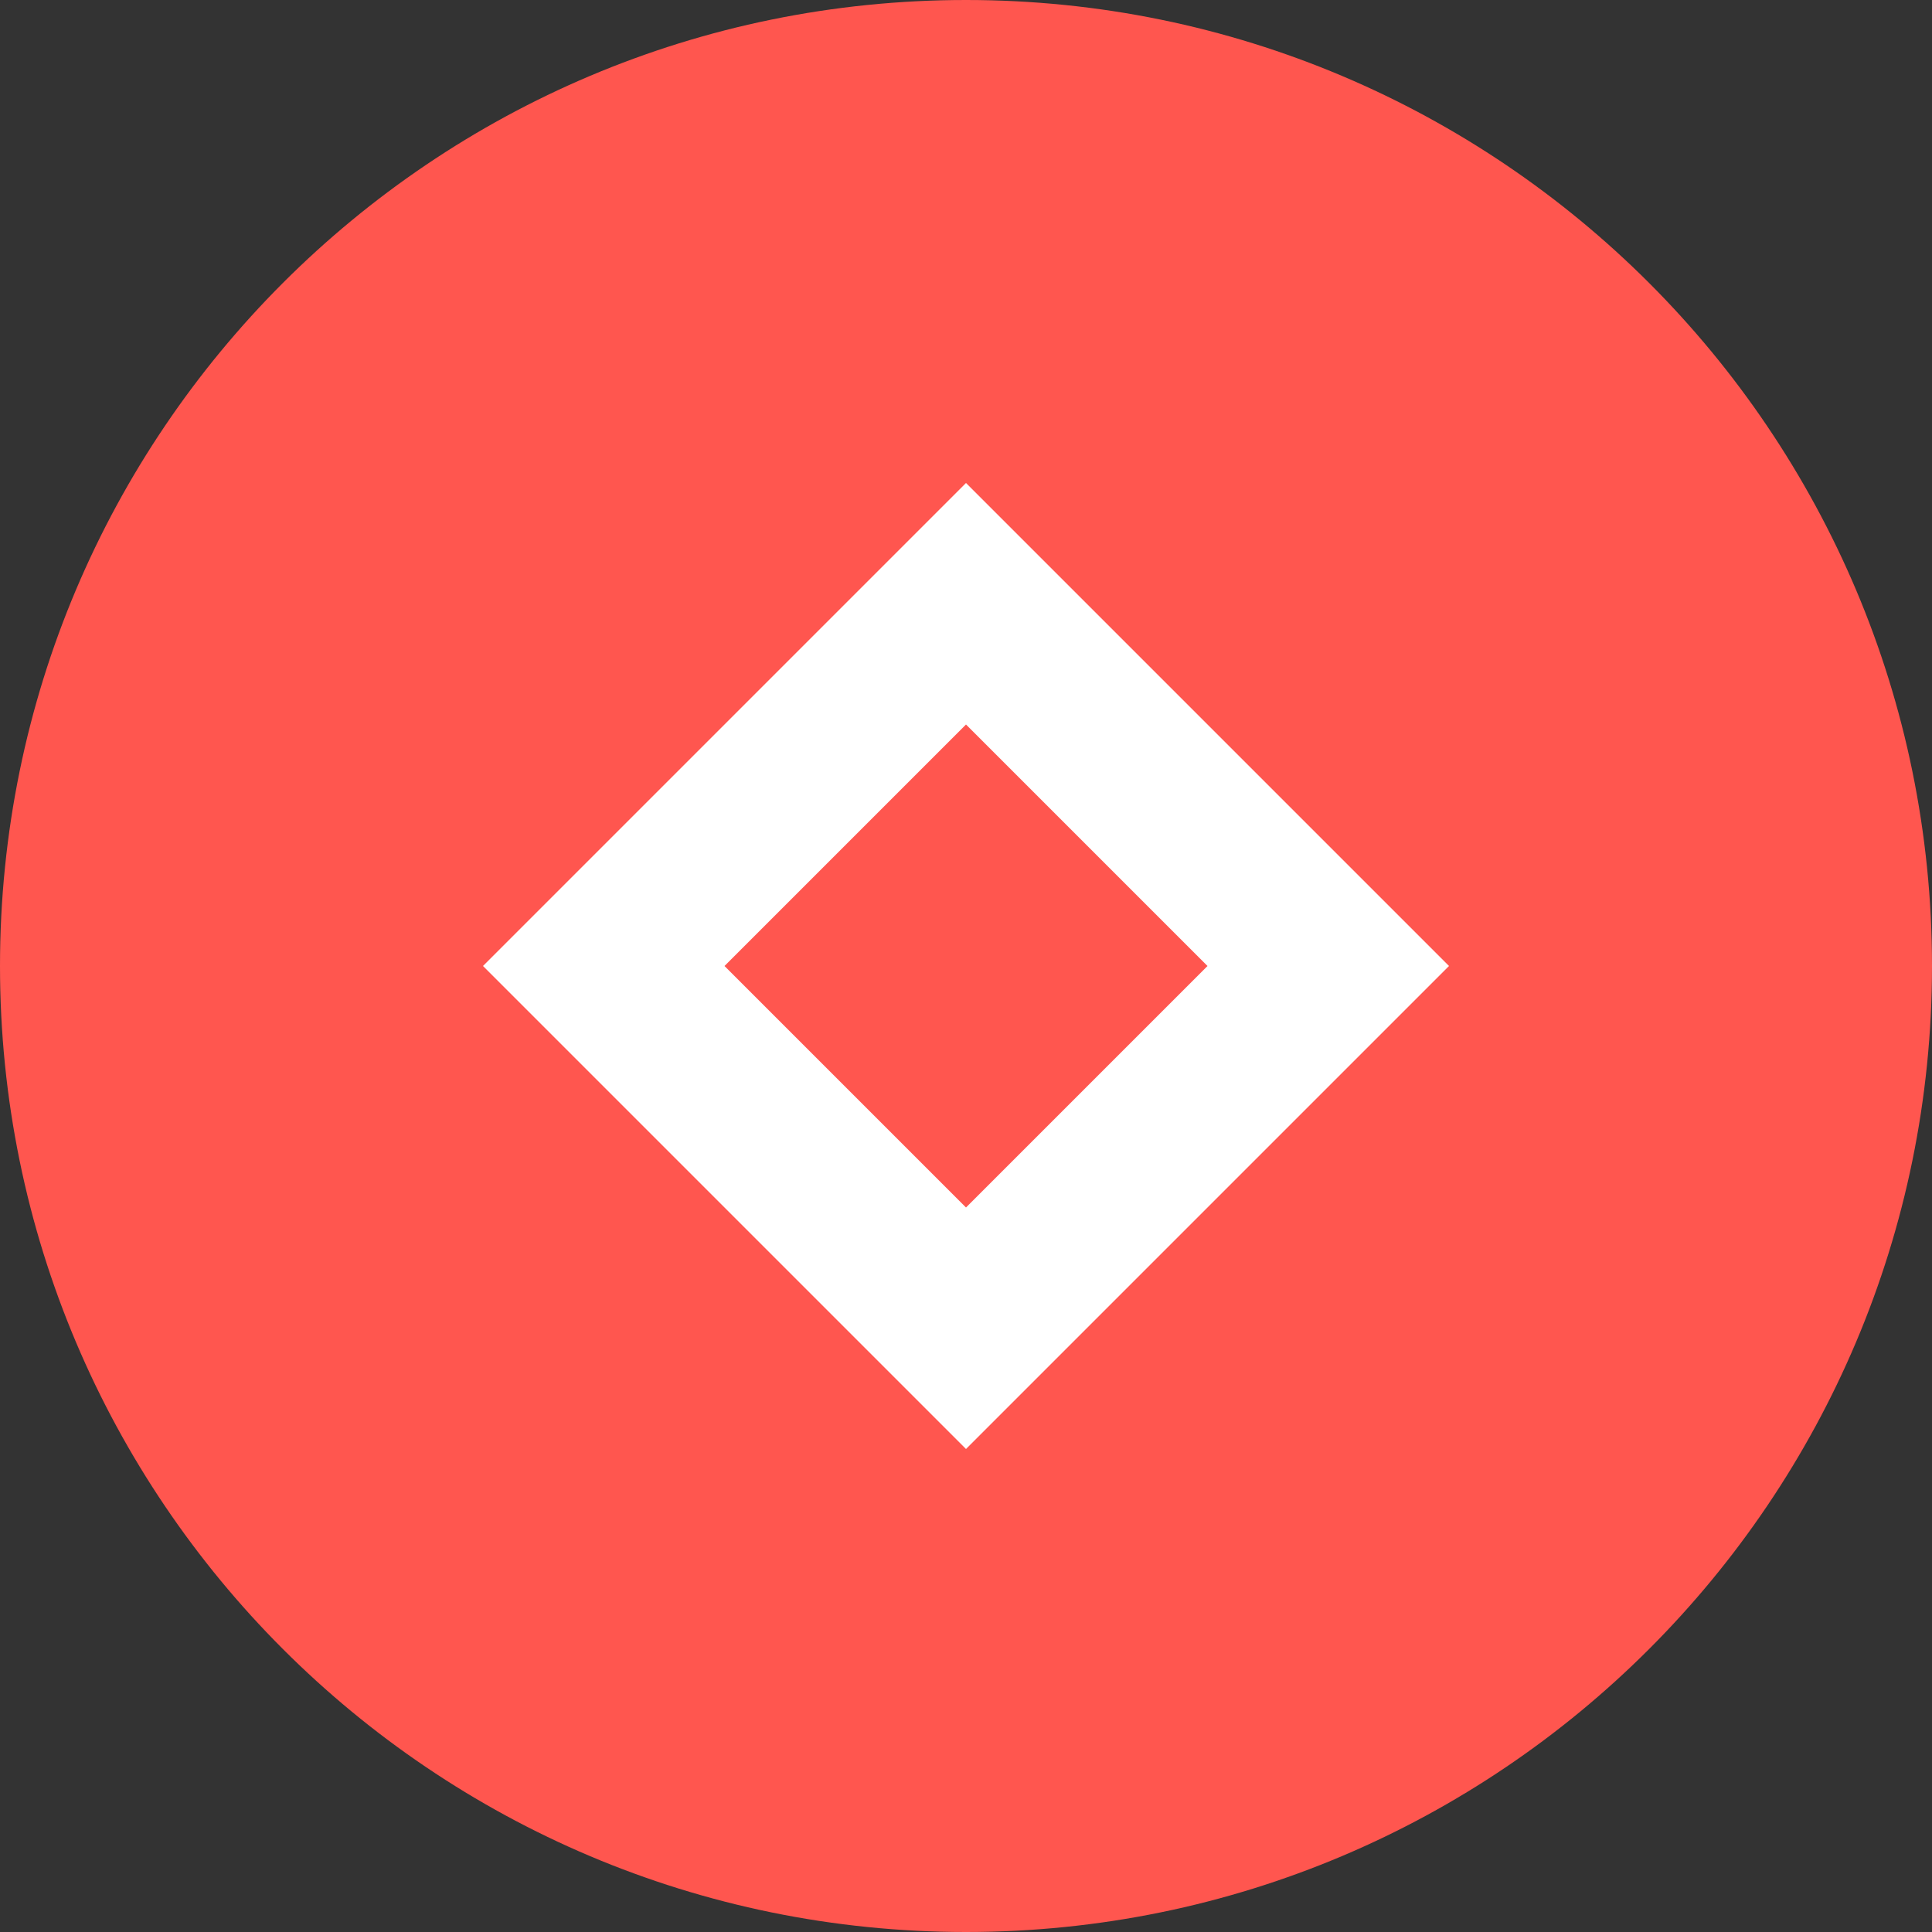 <?xml version="1.0" encoding="UTF-8"?>
<svg width="32" height="32" viewBox="0 0 32 32" fill="none" xmlns="http://www.w3.org/2000/svg">
    <rect x="0" y="0" width="32" height="32" fill="#333333" stroke="none"/>
    <path d="M16 32C24.837 32 32 24.837 32 16C32 7.163 24.837 0 16 0C7.163 0 0 7.163 0 16C0 24.837 7.163 32 16 32Z" fill="#FF564F"/>
    <path d="M8 16L16 8L24 16L16 24L8 16Z" fill="white"/>
    <path d="M12 16L16 12L20 16L16 20L12 16Z" fill="#FF564F"/>
</svg> 